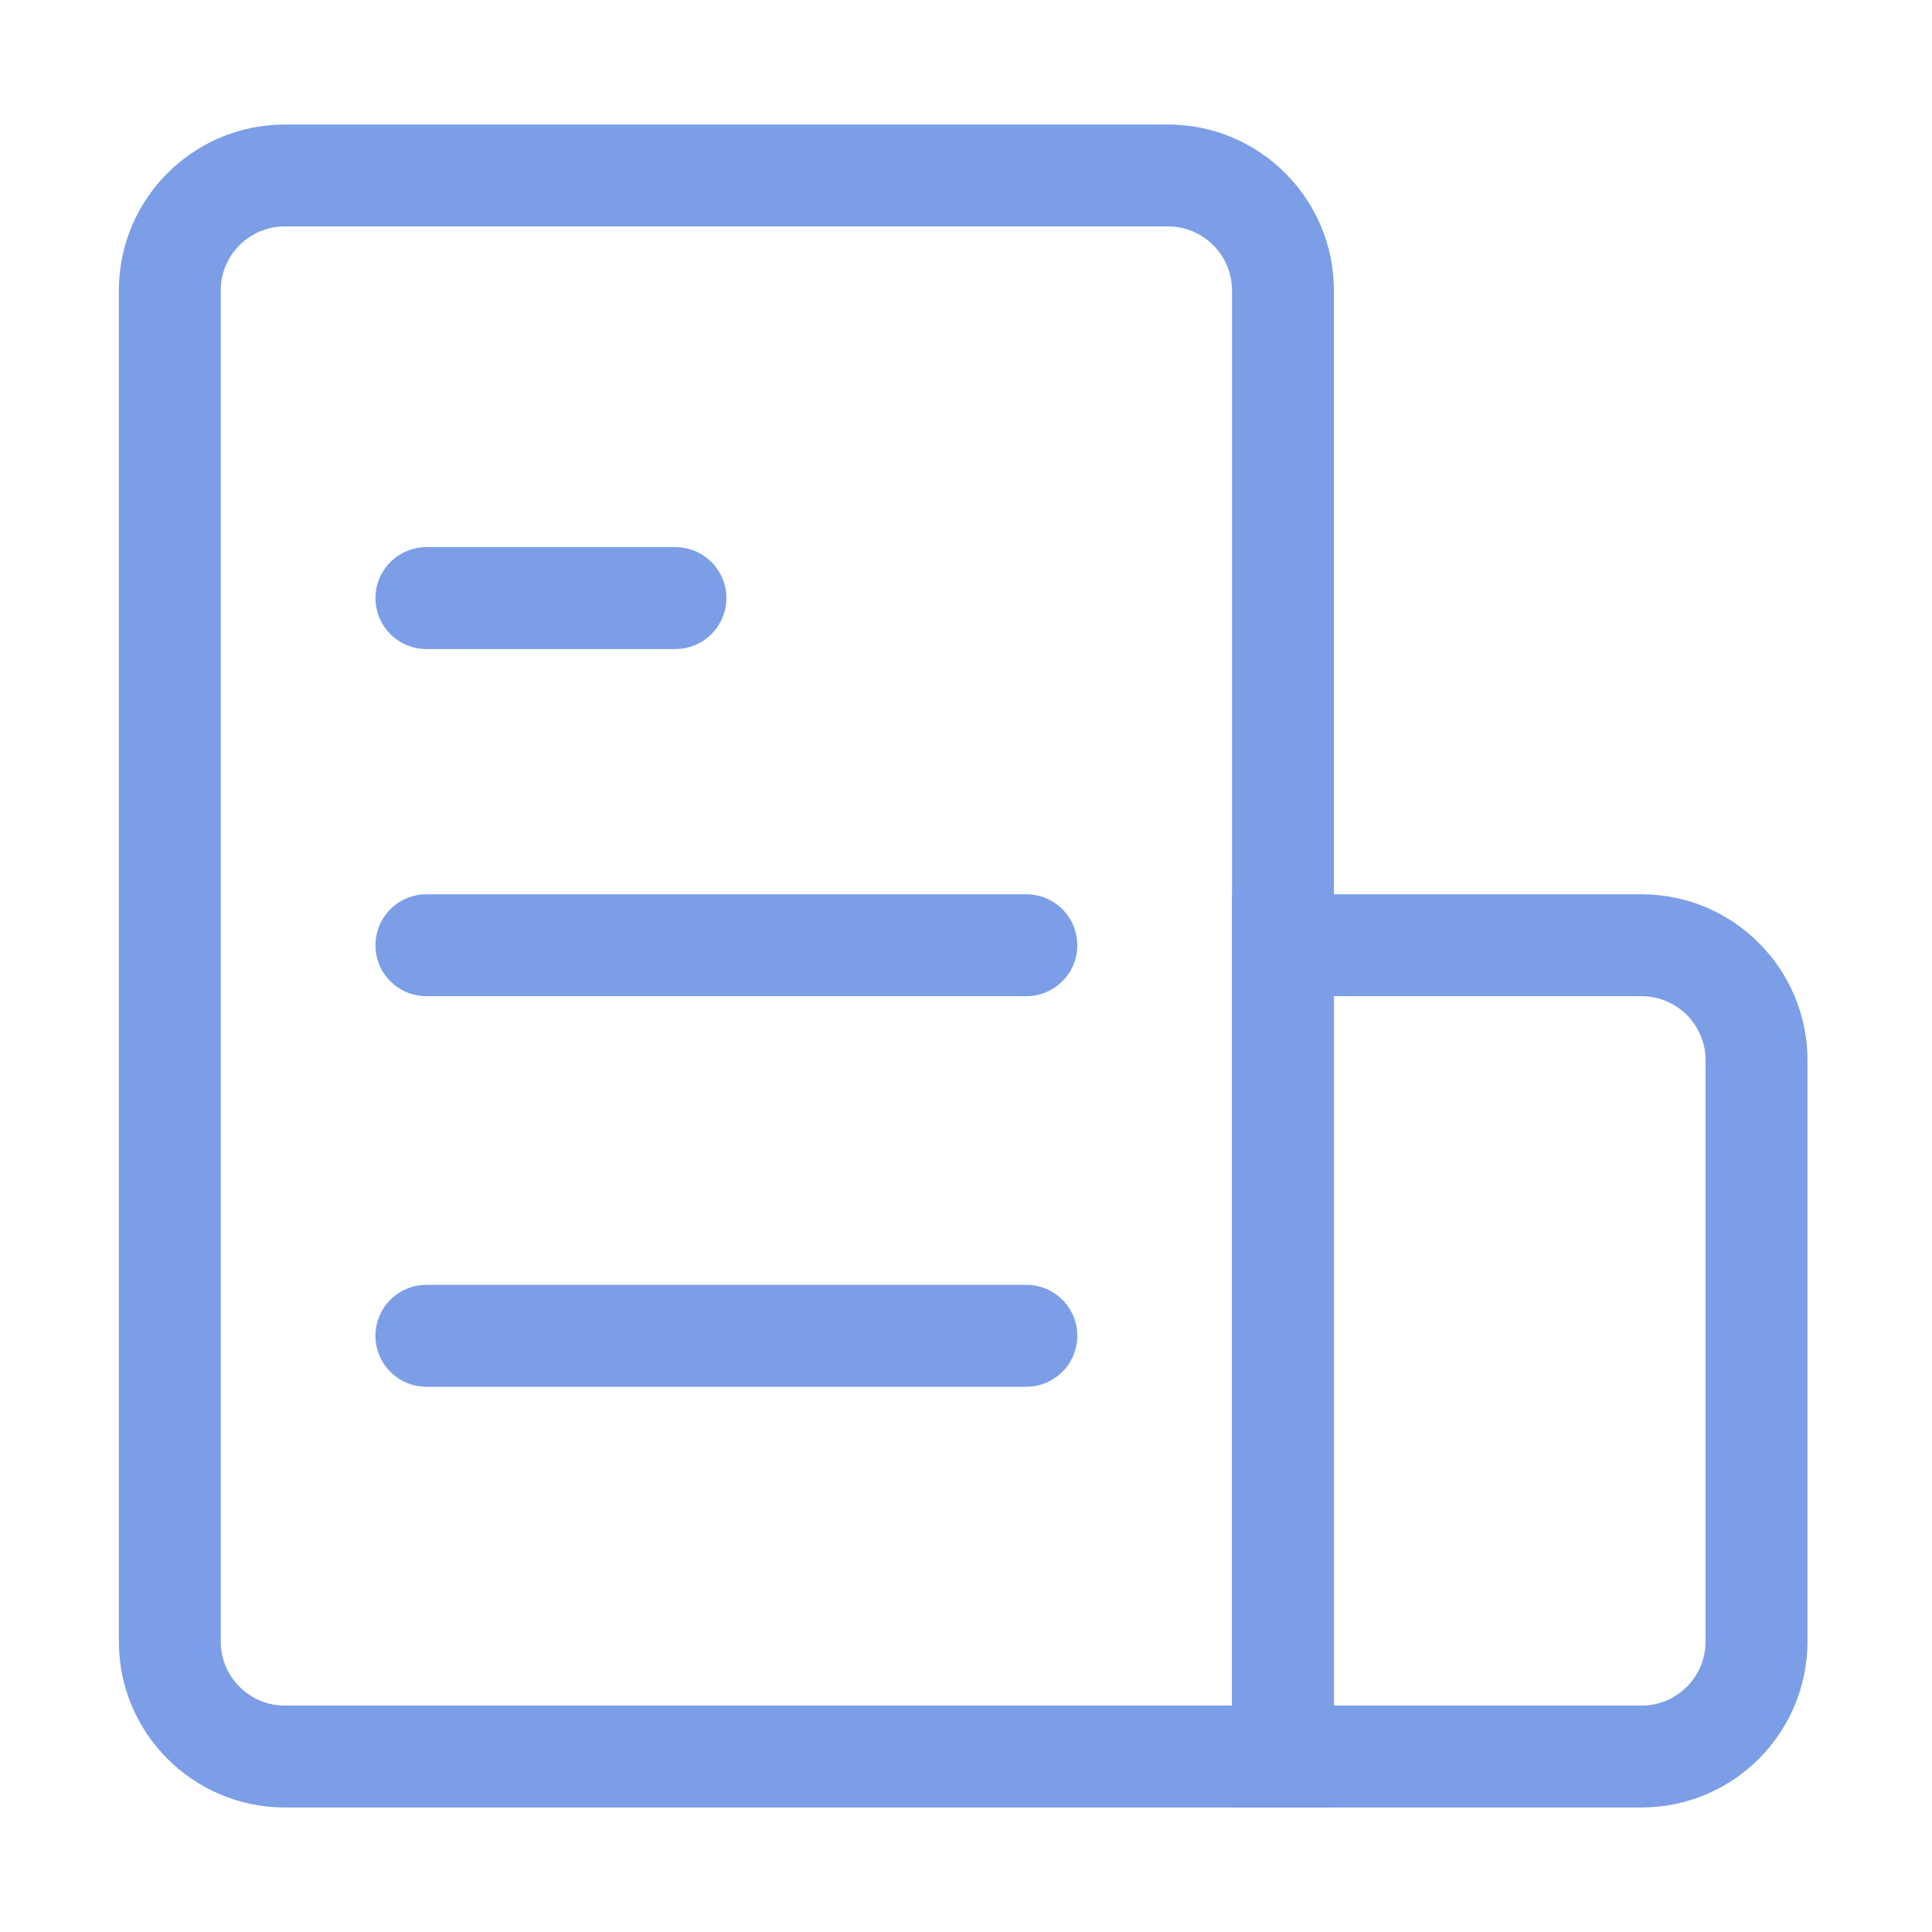 <?xml version="1.0" standalone="no"?><!DOCTYPE svg PUBLIC "-//W3C//DTD SVG 1.1//EN" "http://www.w3.org/Graphics/SVG/1.1/DTD/svg11.dtd"><svg t="1612257769033" class="icon" viewBox="0 0 1024 1024" version="1.1" xmlns="http://www.w3.org/2000/svg" p-id="69583" width="32" height="32" xmlns:xlink="http://www.w3.org/1999/xlink"><defs><style type="text/css"></style></defs><path d="M619 66c48.601 0 88 39.399 88 88v804H151c-48.601 0-88-39.399-88-88V154c0-48.601 39.399-88 88-88h468z m0.562 54H151c-18.59 0-33.695 14.92-34 33.438V870c0 18.59 14.92 33.695 33.438 34H653V154c0-18.404-14.622-33.393-32.883-33.982l-0.555-0.018z" p-id="69584" fill="#7b9ee7"></path><path d="M870 474c48.601 0 88 39.399 88 88v308c0 48.601-39.399 88-88 88H653V474h217zM707 904h163c18.59 0 33.695-14.92 33.995-33.438L904 870V562c0-18.59-14.92-33.695-33.438-33.995L870 528H707v376z" p-id="69585" fill="#7b9ee7"></path><path d="M544 681c14.912 0 27 12.088 27 27s-12.088 27-27 27H226c-14.912 0-27-12.088-27-27s12.088-27 27-27h318z m0-207c14.912 0 27 12.088 27 27s-12.088 27-27 27H226c-14.912 0-27-12.088-27-27s12.088-27 27-27h318zM358 290c14.912 0 27 12.088 27 27s-12.088 27-27 27H226c-14.912 0-27-12.088-27-27s12.088-27 27-27h132z" p-id="69586" fill="#7b9ee7"></path></svg>